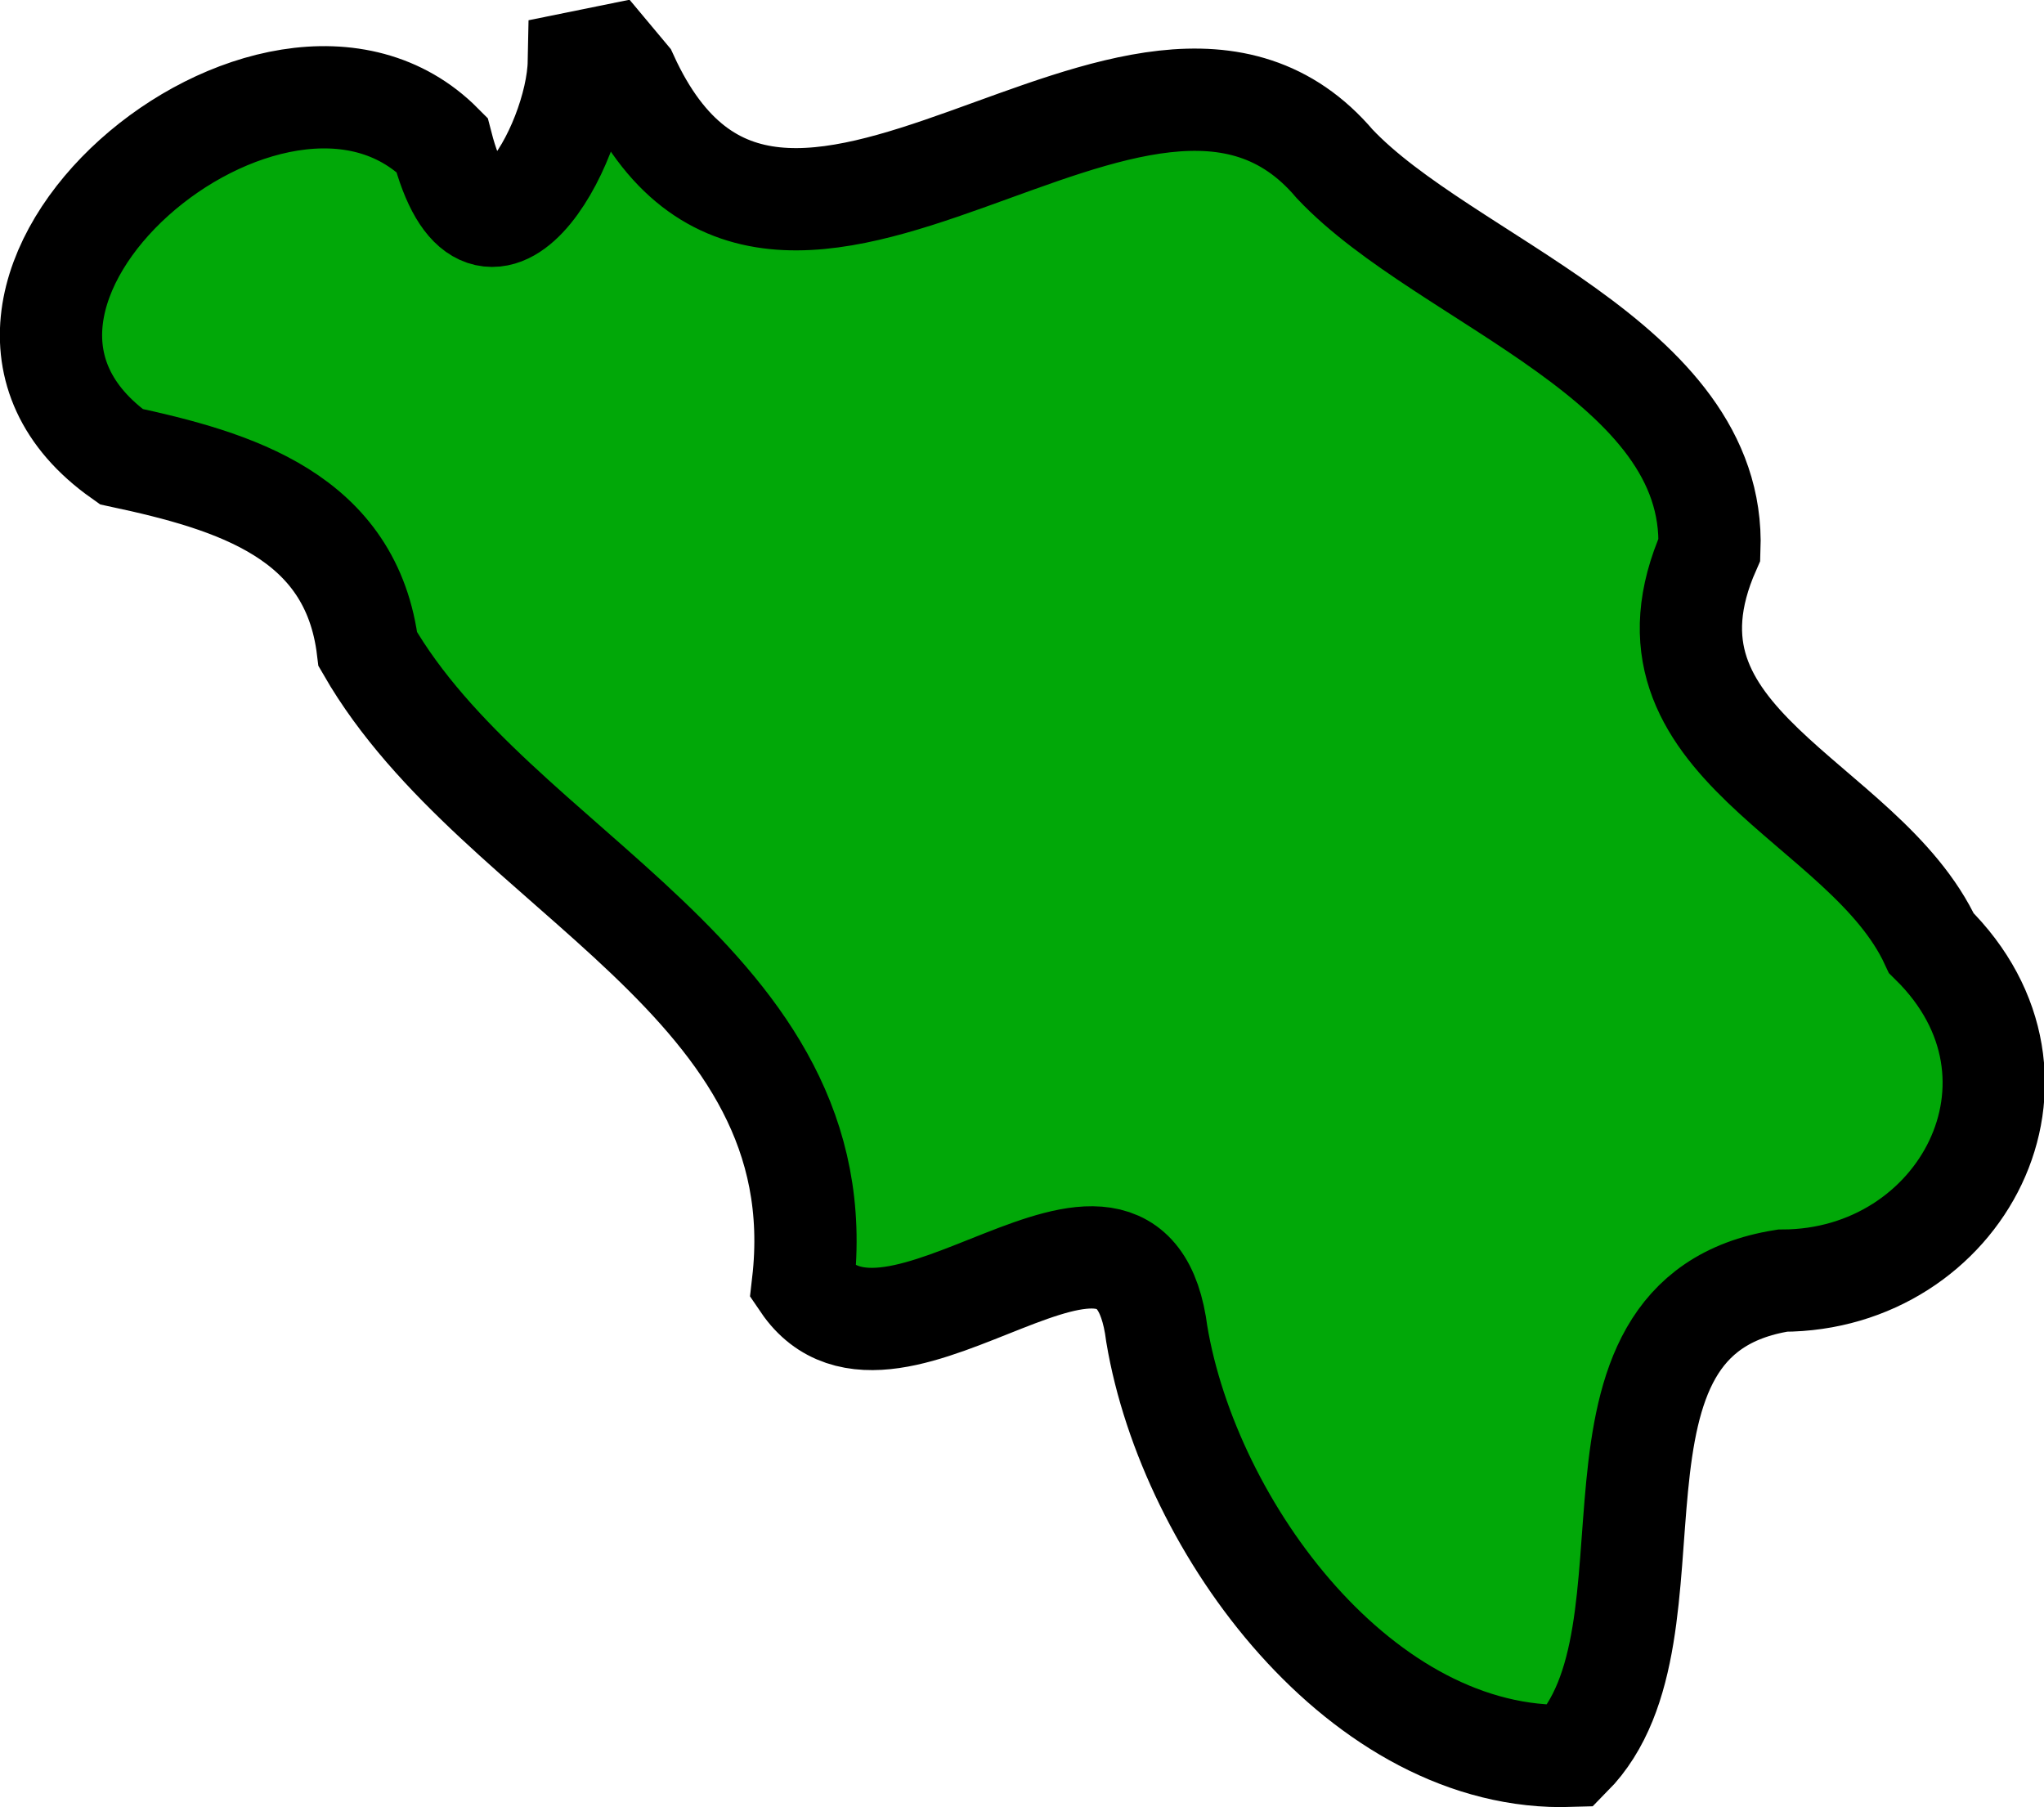 <?xml version="1.0" encoding="UTF-8" standalone="no"?>
<!-- Created with Inkscape (http://www.inkscape.org/) -->

<svg
   width="45.323"
   height="40.065"
   viewBox="0 0 11.992 10.601"
   version="1.1"
   id="svg17406"
   inkscape:version="1.2.2 (732a01da63, 2022-12-09)"
   sodipodi:docname="belgium.svg"
   xmlns:inkscape="http://www.inkscape.org/namespaces/inkscape"
   xmlns:sodipodi="http://sodipodi.sourceforge.net/DTD/sodipodi-0.dtd"
   xmlns="http://www.w3.org/2000/svg"
   xmlns:svg="http://www.w3.org/2000/svg">
  <sodipodi:namedview
     id="namedview17408"
     pagecolor="#ffffff"
     bordercolor="#000000"
     borderopacity="0.25"
     inkscape:showpageshadow="2"
     inkscape:pageopacity="0.0"
     inkscape:pagecheckerboard="0"
     inkscape:deskcolor="#d1d1d1"
     inkscape:document-units="mm"
     showgrid="false"
     inkscape:zoom="0.72515432"
     inkscape:cx="-237.8804"
     inkscape:cy="-277.87189"
     inkscape:window-width="1920"
     inkscape:window-height="1001"
     inkscape:window-x="-9"
     inkscape:window-y="-9"
     inkscape:window-maximized="1"
     inkscape:current-layer="layer1" />
  <defs
     id="defs17403" />
  <g
     inkscape:label="Layer 1"
     inkscape:groupmode="layer"
     id="layer1"
     transform="translate(-130.009,-222.101)">
    <path
       style="fill:#01a808;stroke:#000000;stroke-width:0.6;stroke-dasharray:none"
       d="m 133.405,222.466 c -0.01,0.502 -0.554,1.451 -0.804,0.483 -0.976,-0.983 -3.212,0.891 -1.881,1.831 0.668,0.143 1.353,0.348 1.447,1.13 0.76,1.32 2.758,1.943 2.553,3.72 0.519,0.764 1.924,-0.903 2.076,0.299 0.191,1.139 1.206,2.513 2.428,2.473 0.708,-0.716 -0.082,-2.576 1.243,-2.788 1.048,-0.002 1.68,-1.187 0.873,-1.98 -0.392,-0.849 -1.81,-1.161 -1.302,-2.309 0.042,-1.109 -1.548,-1.573 -2.198,-2.262 -1.126,-1.327 -3.262,1.43 -4.151,-0.512 l -0.102,-0.122 z"
       id="path38551" />
  </g>
</svg>
